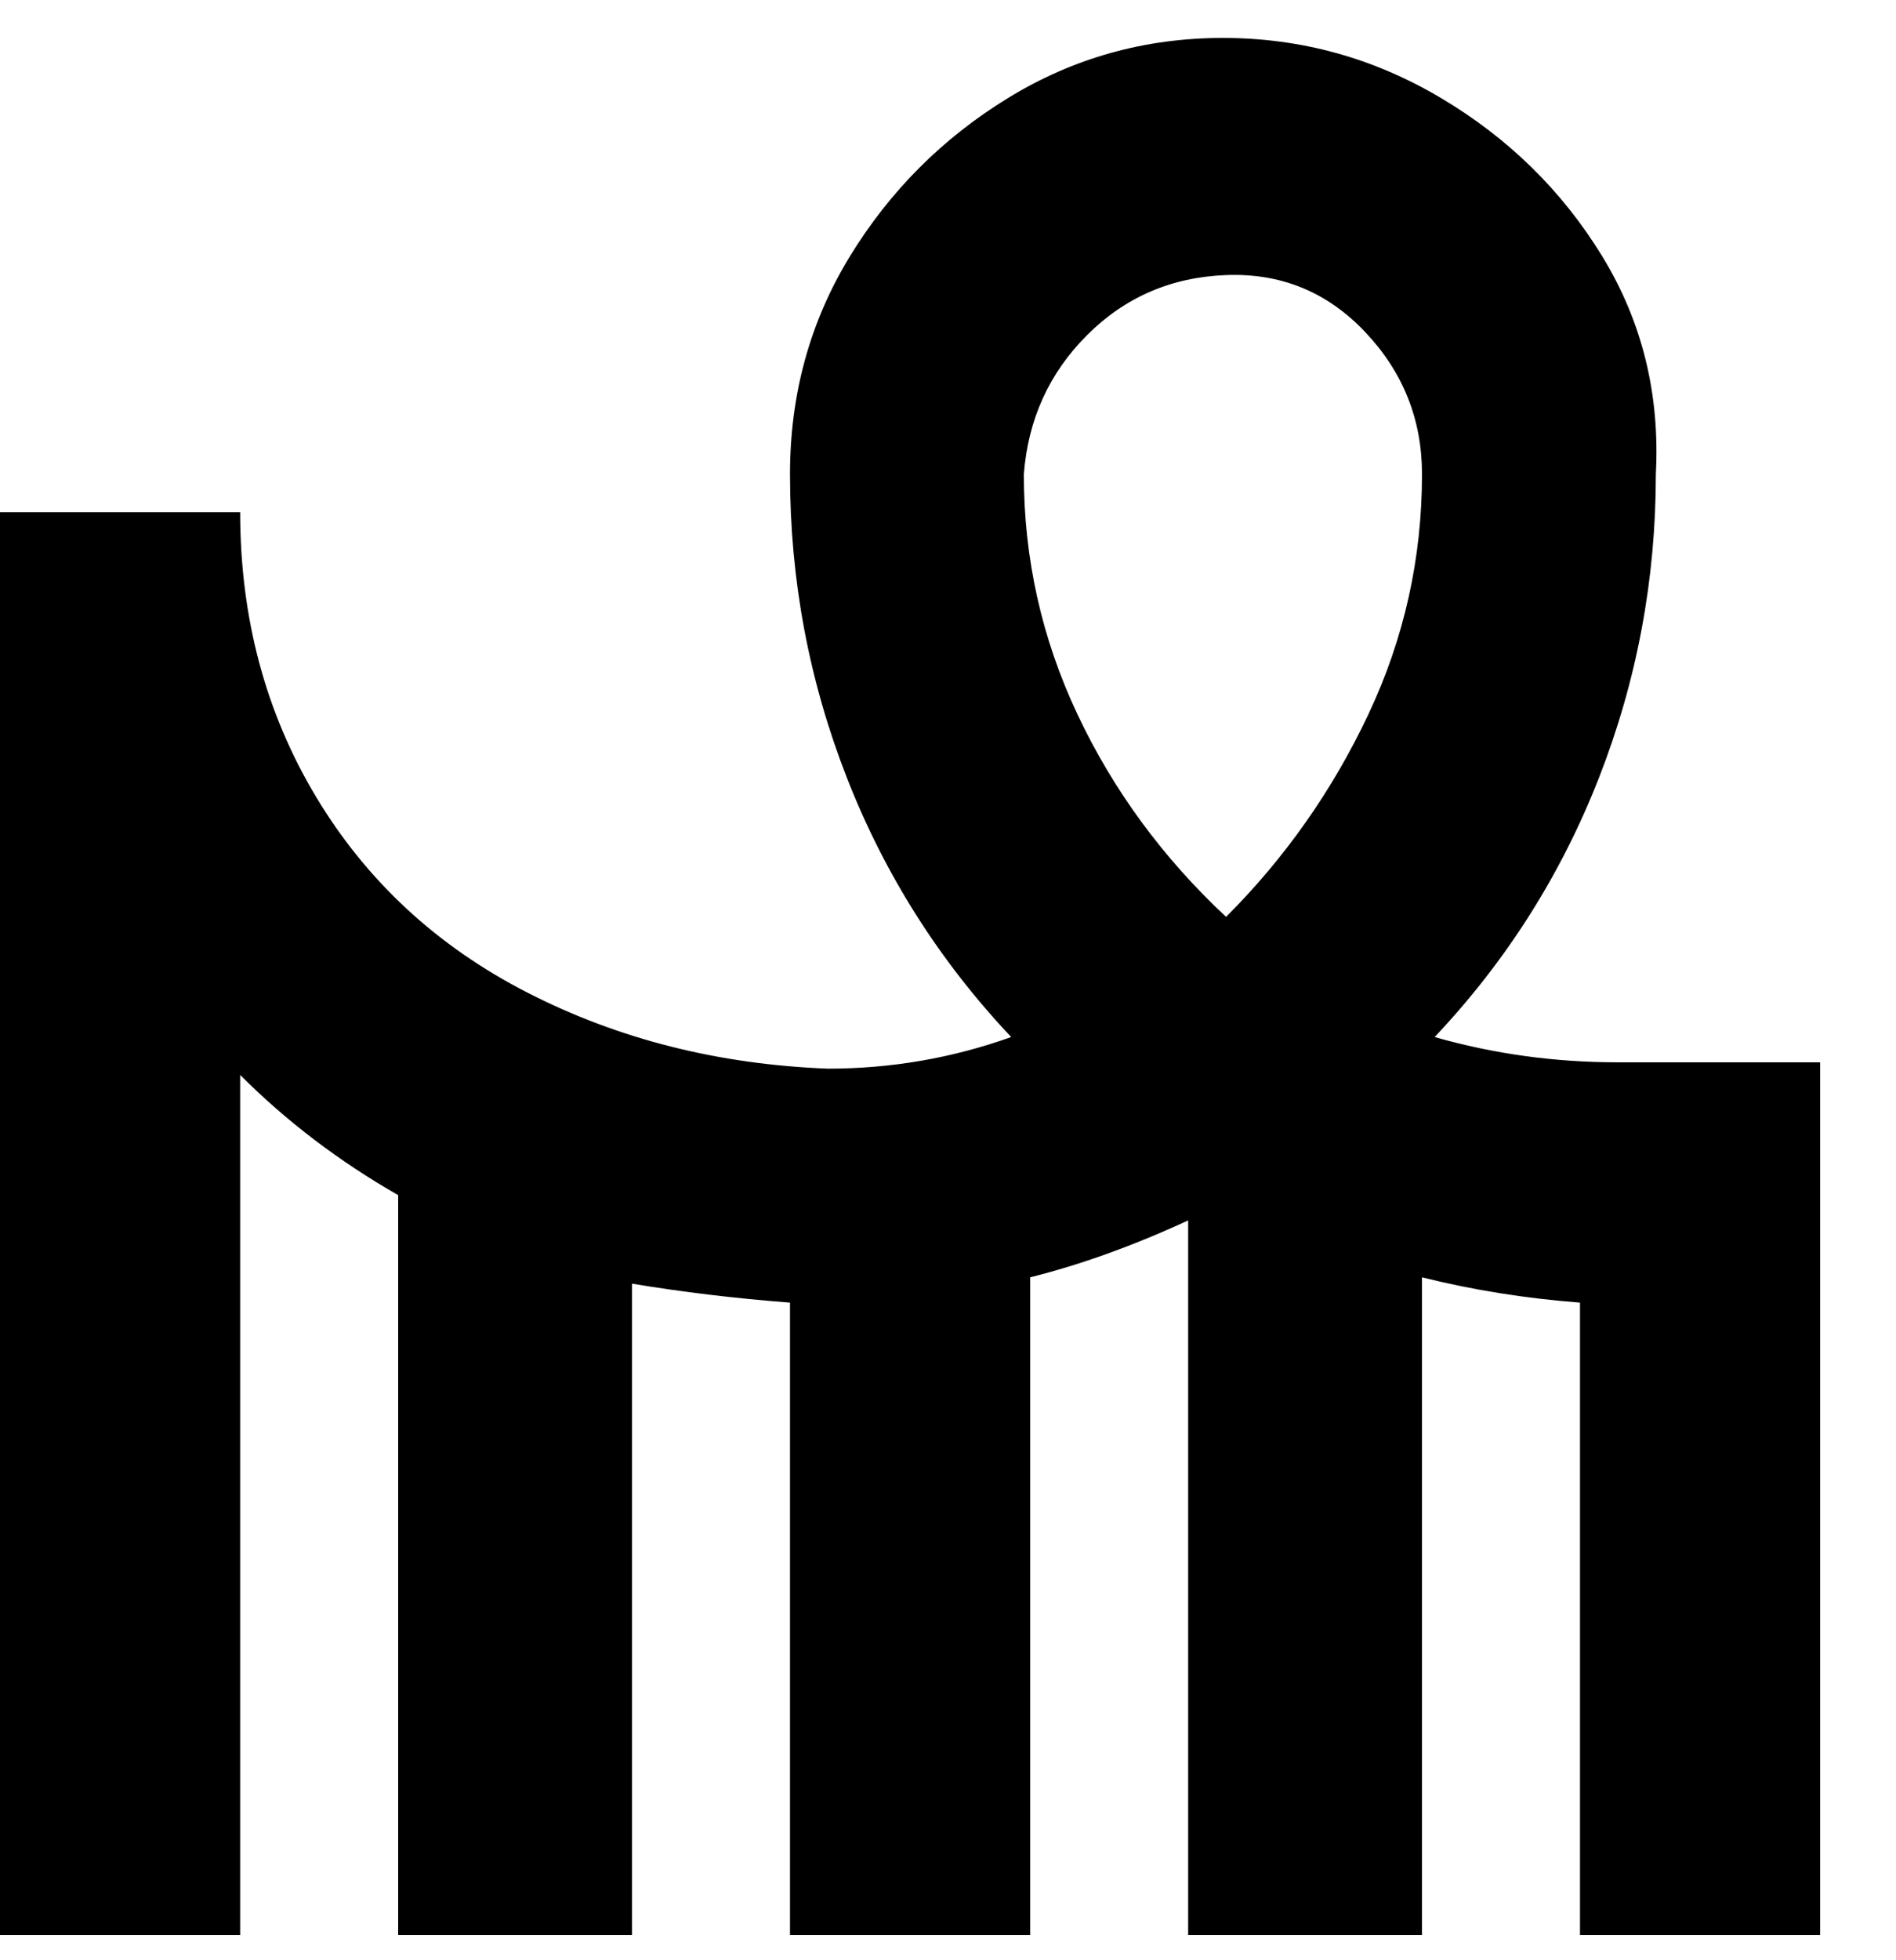 <svg viewBox="0 0 300 310" xmlns="http://www.w3.org/2000/svg"><path d="M256 168q-15 0-29-4 17-18 26-41t9-48q1-19-8.5-34.5t-25.5-25Q212 6 193.5 6t-34 9.5q-15.5 9.5-25 25T125 75q0 25 9 48t26 41q-14 5-29 5-26-1-47.5-12T50 126q-12-20-12-45H0v225h38V170q11 11 25 19v117h37V203q12 2 25 3v100h38V202q12-3 25-9v113h37V202q12 3 25 4v100h38V168h-32zm-62-23q-15-14-23.5-32T162 75q1-13 10-22t22-9.5q13-.5 22 9t9 22.5q0 20-8.5 38T194 145z"/></svg>
